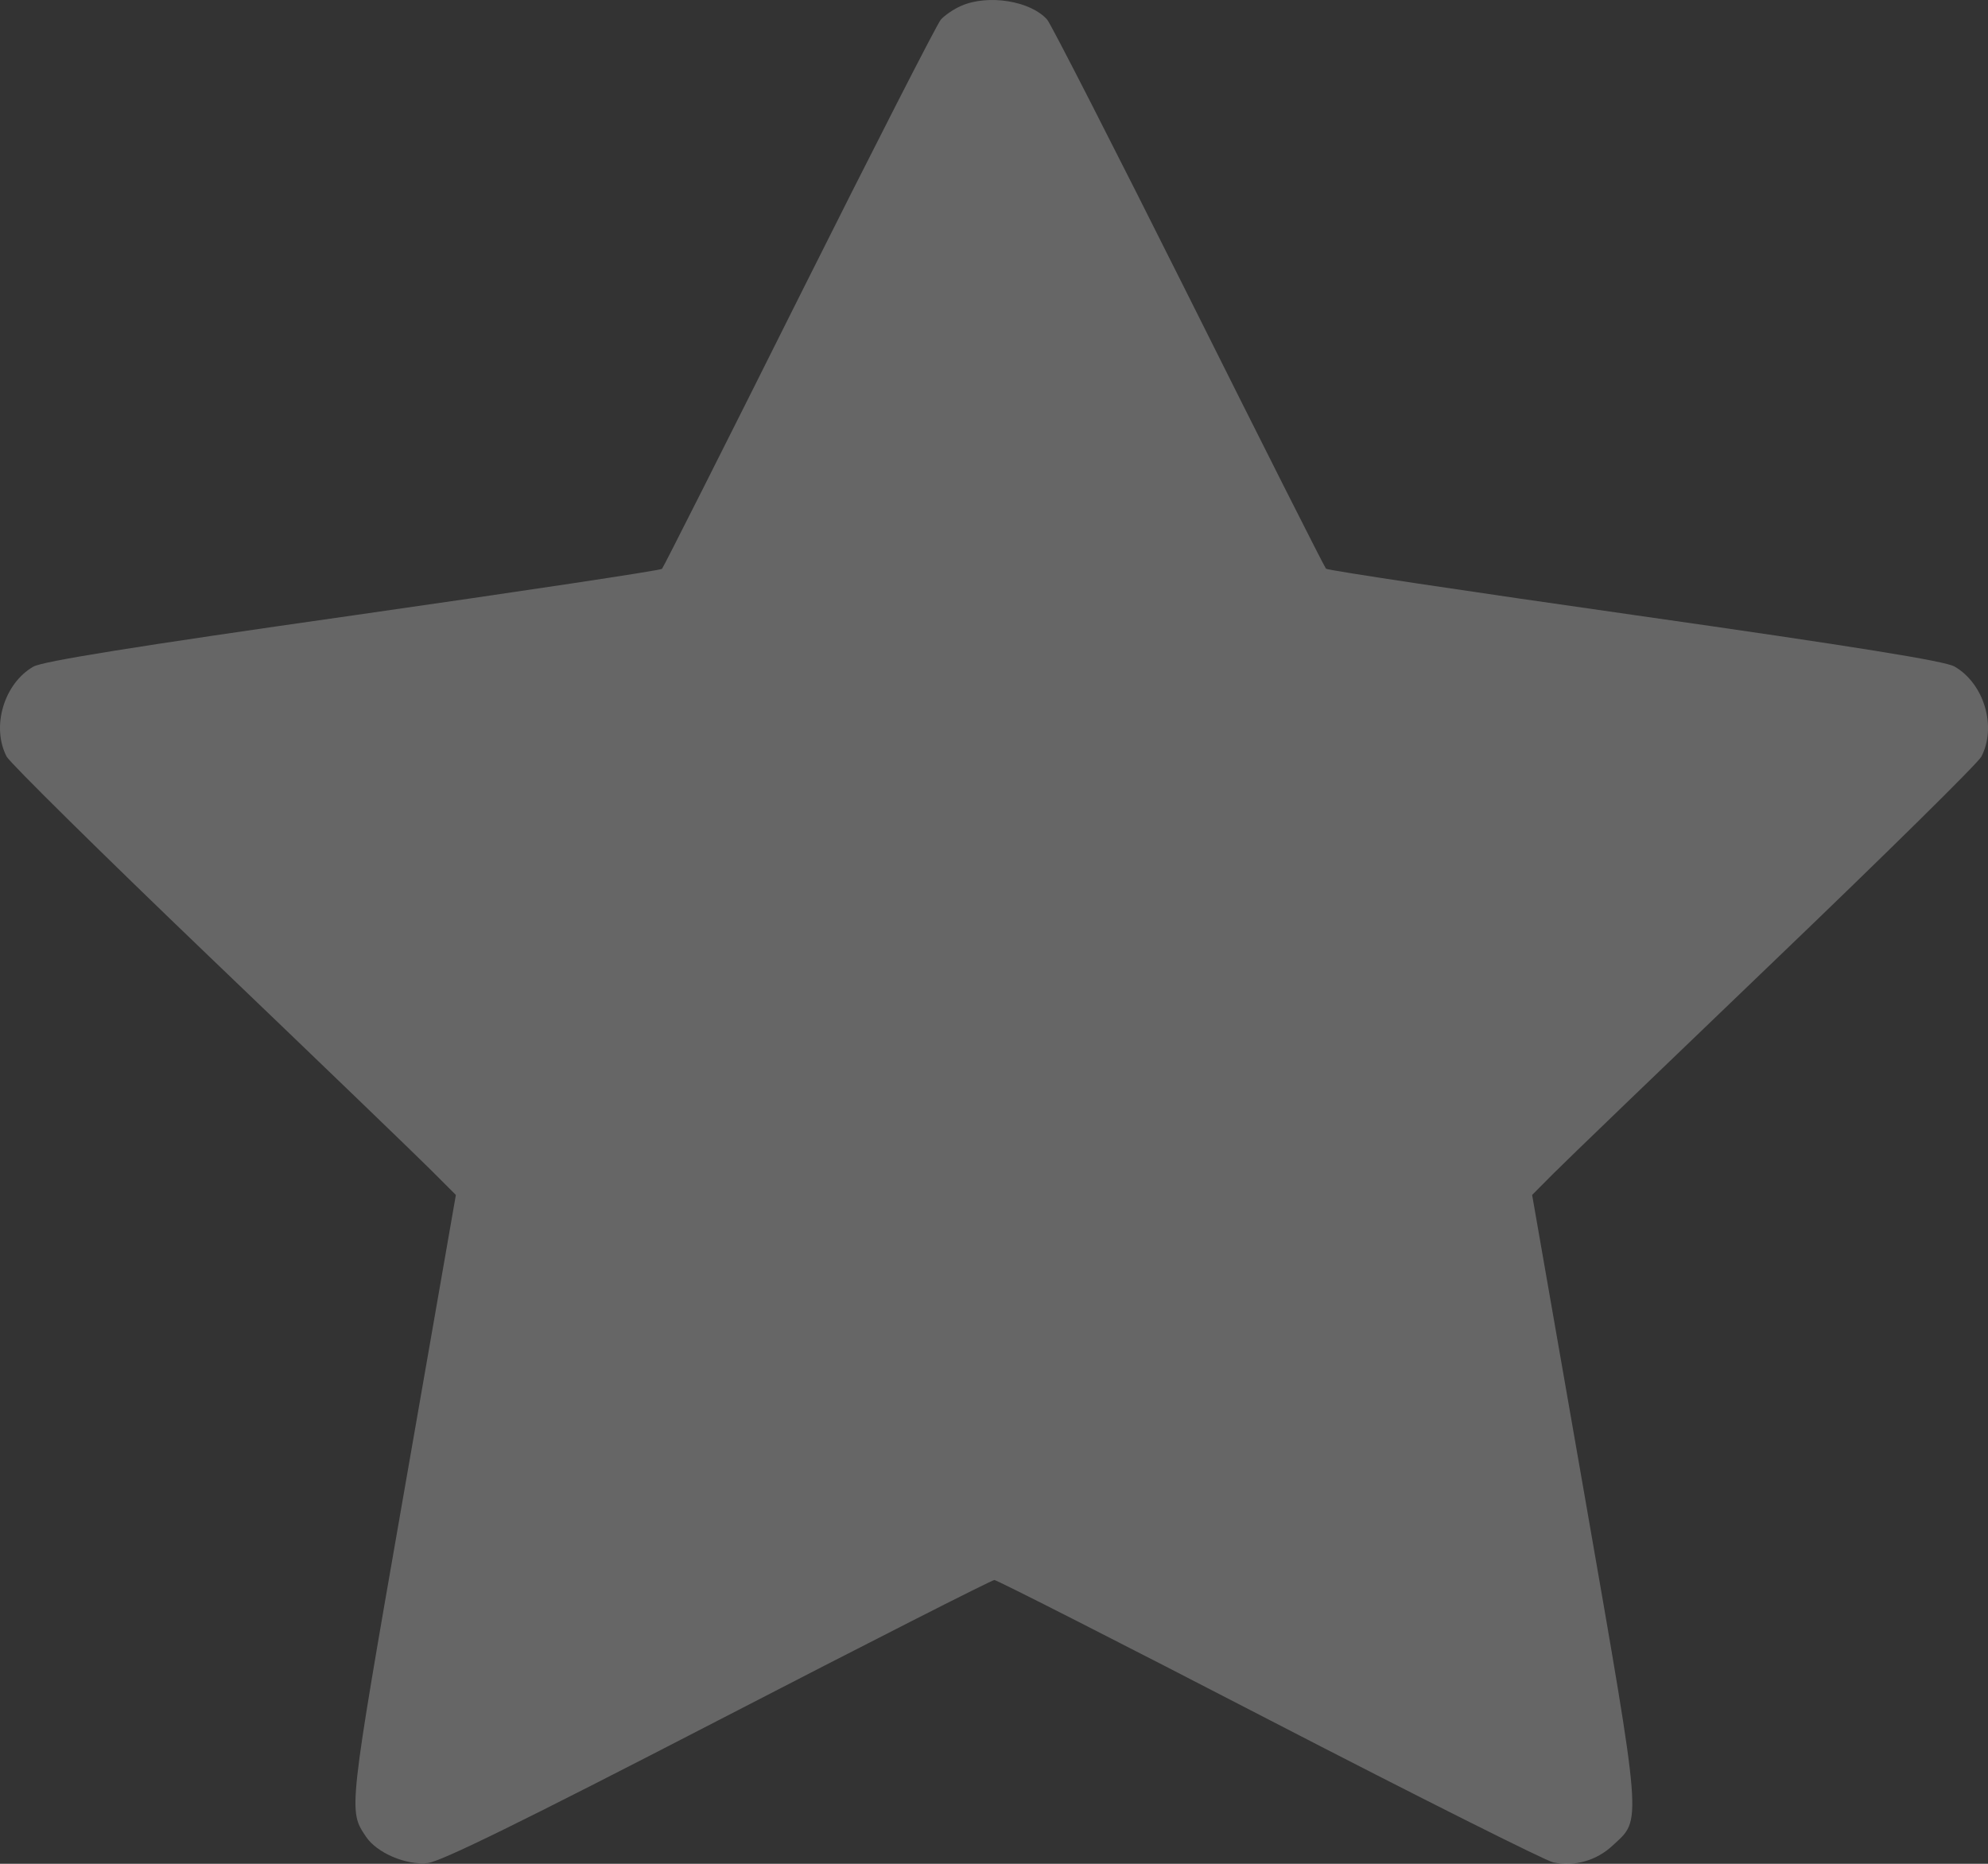 <svg viewBox="0 0 16 15" fill="none" xmlns="http://www.w3.org/2000/svg">
    <rect x="0" y="0" width="16" height="15" fill="#333333" stroke="none"/>
    <path fill-rule="evenodd" clip-rule="evenodd" d="M7.736 0.047C7.678 0.072 7.604 0.122 7.572 0.158C7.541 0.194 7.028 1.198 6.432 2.389C5.837 3.58 5.34 4.565 5.328 4.578C5.316 4.591 4.196 4.759 2.84 4.953C1.083 5.203 0.344 5.322 0.269 5.365C0.032 5.5 -0.072 5.85 0.054 6.09C0.082 6.141 0.815 6.865 1.683 7.697C2.552 8.529 3.354 9.302 3.466 9.414L3.669 9.617L3.246 12.042C2.801 14.594 2.804 14.569 2.945 14.781C3.032 14.912 3.268 15.013 3.442 14.994C3.549 14.982 4.201 14.662 5.778 13.847C6.981 13.225 7.982 12.716 8.003 12.716C8.023 12.716 9.019 13.222 10.216 13.842C11.413 14.461 12.442 14.977 12.502 14.989C12.676 15.024 12.849 14.974 12.979 14.853C13.215 14.634 13.223 14.734 12.754 12.04L12.331 9.617L12.499 9.448C12.591 9.355 13.393 8.583 14.282 7.731C15.17 6.88 15.919 6.142 15.946 6.09C16.072 5.85 15.969 5.501 15.73 5.364C15.653 5.32 14.941 5.205 13.159 4.951C11.803 4.758 10.684 4.59 10.672 4.577C10.66 4.565 10.163 3.58 9.568 2.389C8.972 1.198 8.459 0.194 8.428 0.158C8.294 0.007 7.953 -0.048 7.736 0.047Z" fill="white" fill-opacity="0.25"/>
</svg>
